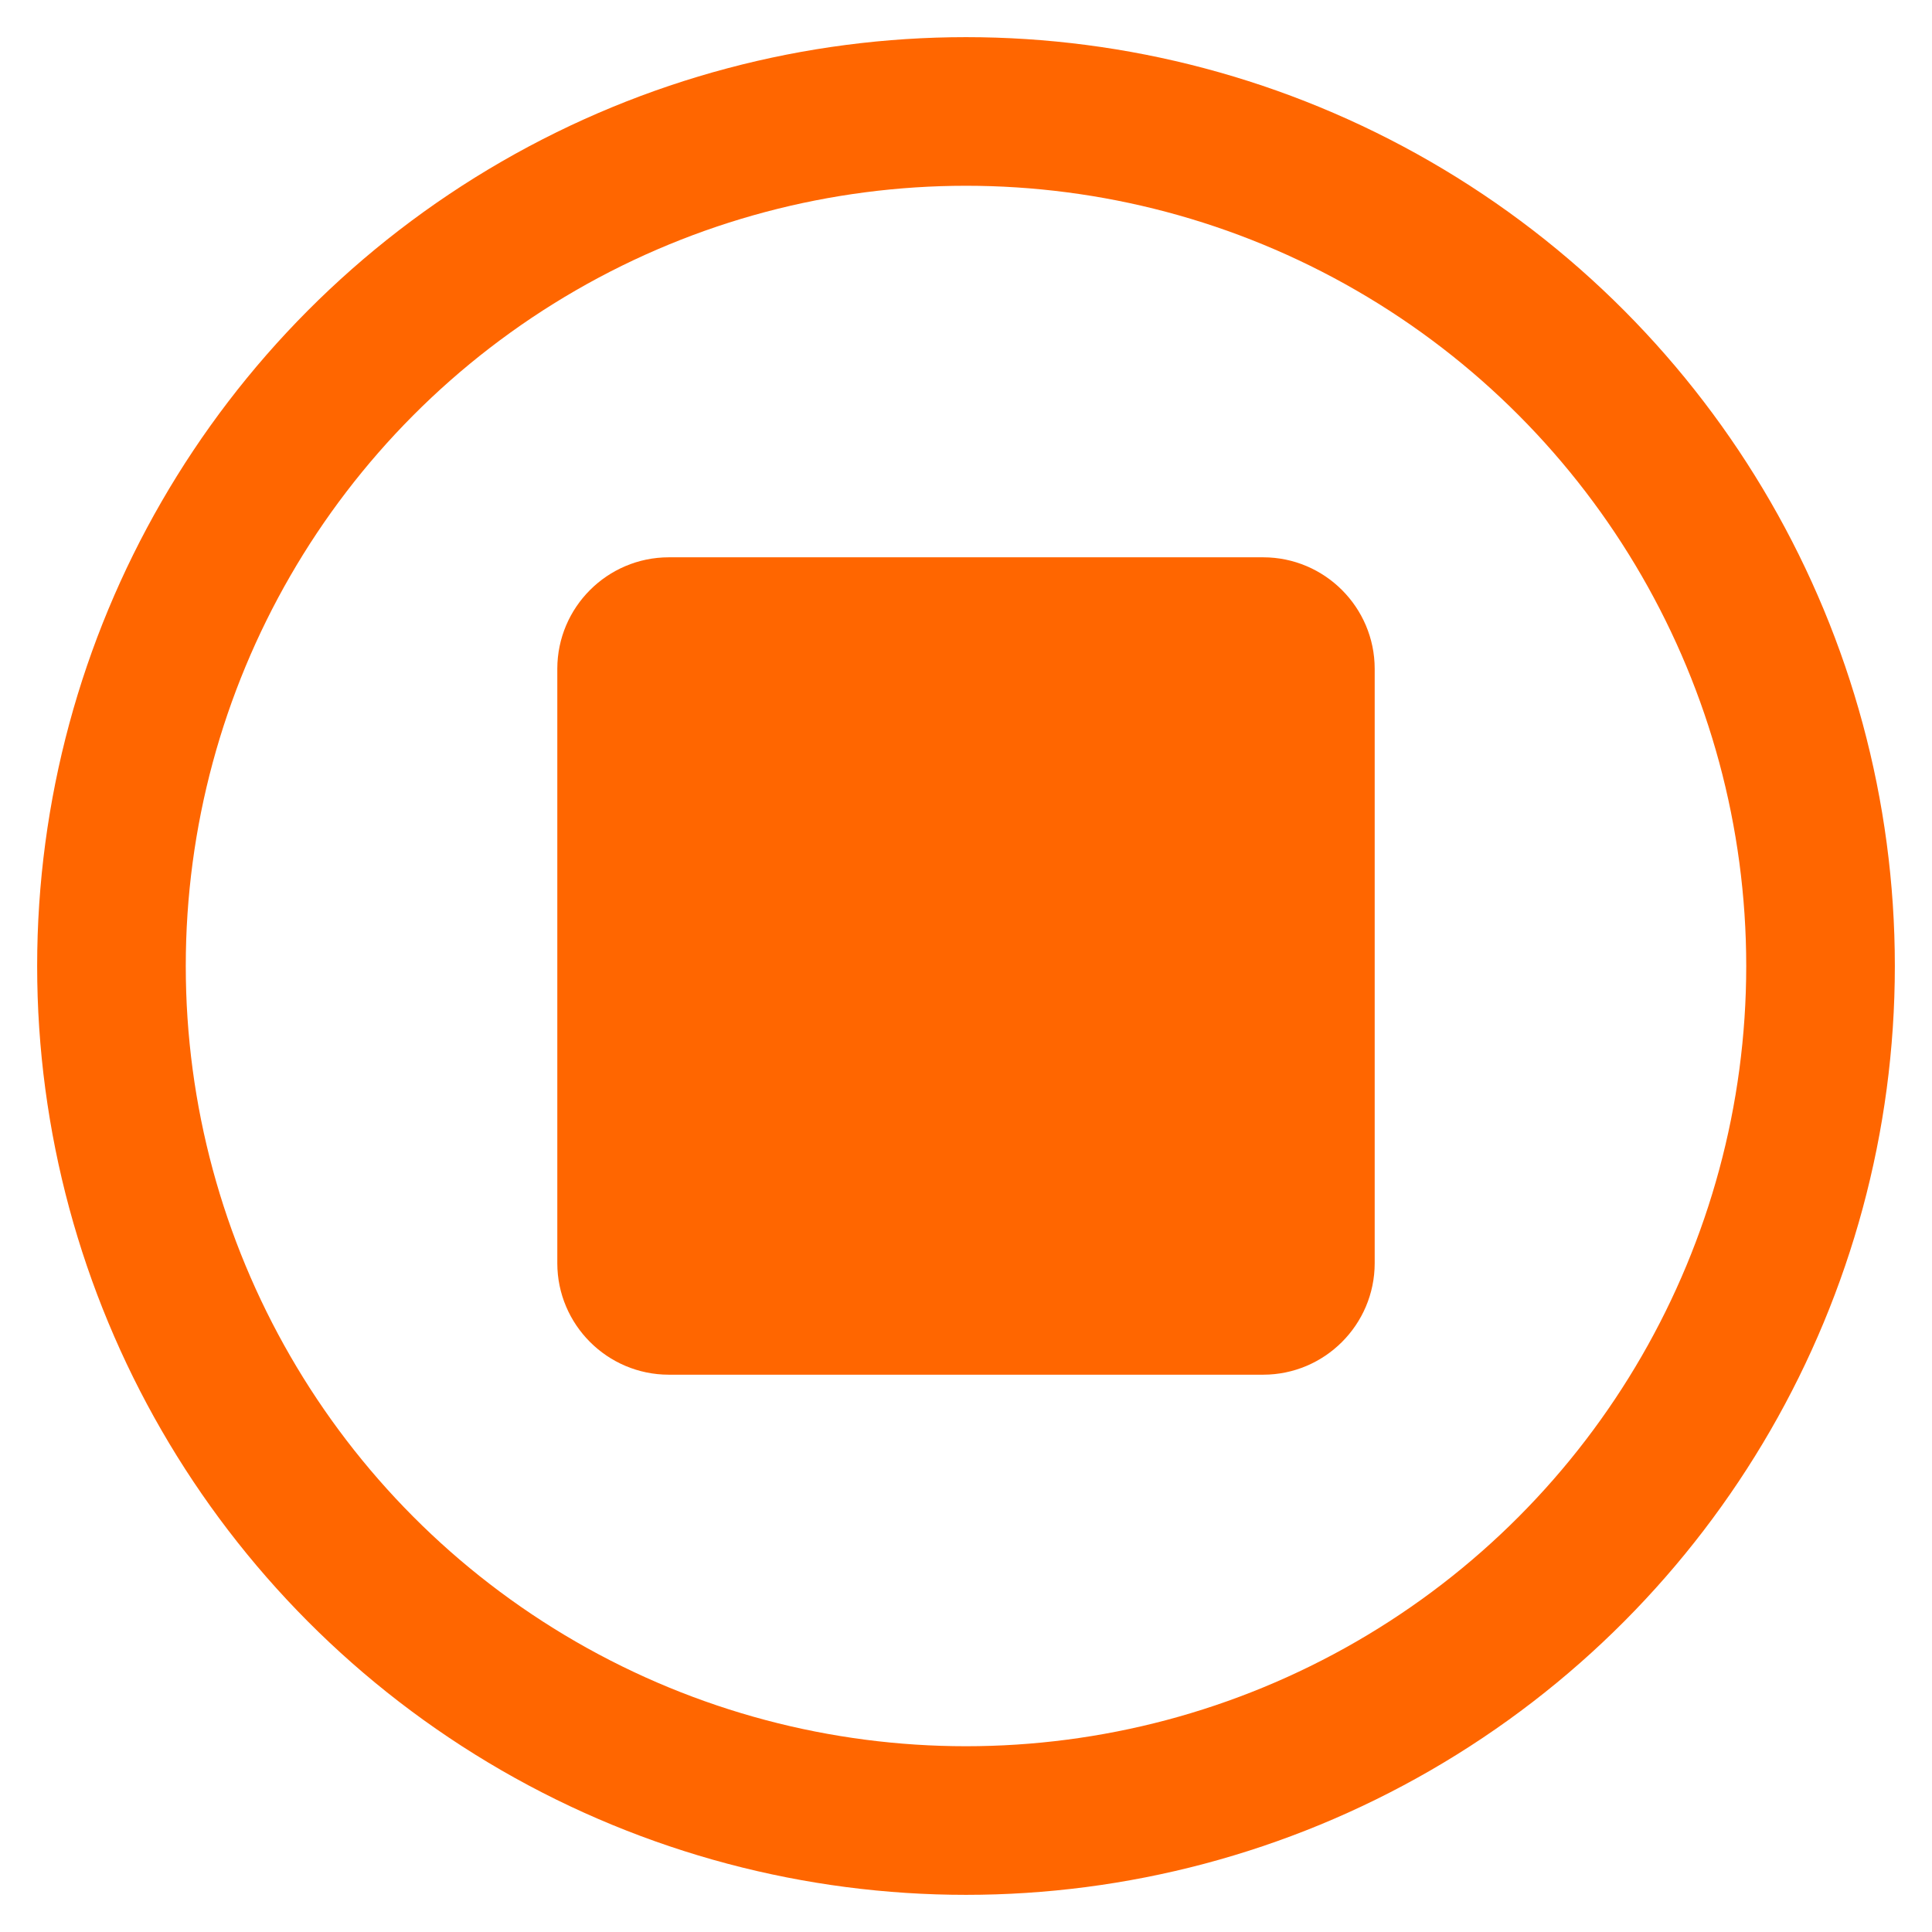 <?xml version="1.0" encoding="utf-8"?>
<!-- Generator: Adobe Illustrator 23.0.0, SVG Export Plug-In . SVG Version: 6.00 Build 0)  -->
<svg version="1.1" id="레이어_1" xmlns="http://www.w3.org/2000/svg" xmlns:xlink="http://www.w3.org/1999/xlink" x="0px"
	 y="0px" width="52px" height="52px" viewBox="0 0 52 52" style="enable-background:new 0 0 52 52;" xml:space="preserve">
<g>
	
		<ellipse style="fill:none;stroke:#FF6600;stroke-width:4;stroke-linejoin:round;stroke-miterlimit:10;" cx="26" cy="26" rx="23" ry="23"/>
	<path style="fill:#FF6600;" d="M34,36H18c-1.1,0-2-0.9-2-2V18c0-1.1,0.9-2,2-2h16c1.1,0,2,0.9,2,2v16C36,35.1,35.1,36,34,36"/>
	<path style="fill:none;stroke:#FF6600;stroke-width:2;stroke-linejoin:round;stroke-miterlimit:10;" d="M34,36H18c-1.1,0-2-0.9-2-2
		V18c0-1.1,0.9-2,2-2h16c1.1,0,2,0.9,2,2v16C36,35.1,35.1,36,34,36z"/>
</g>
</svg>
